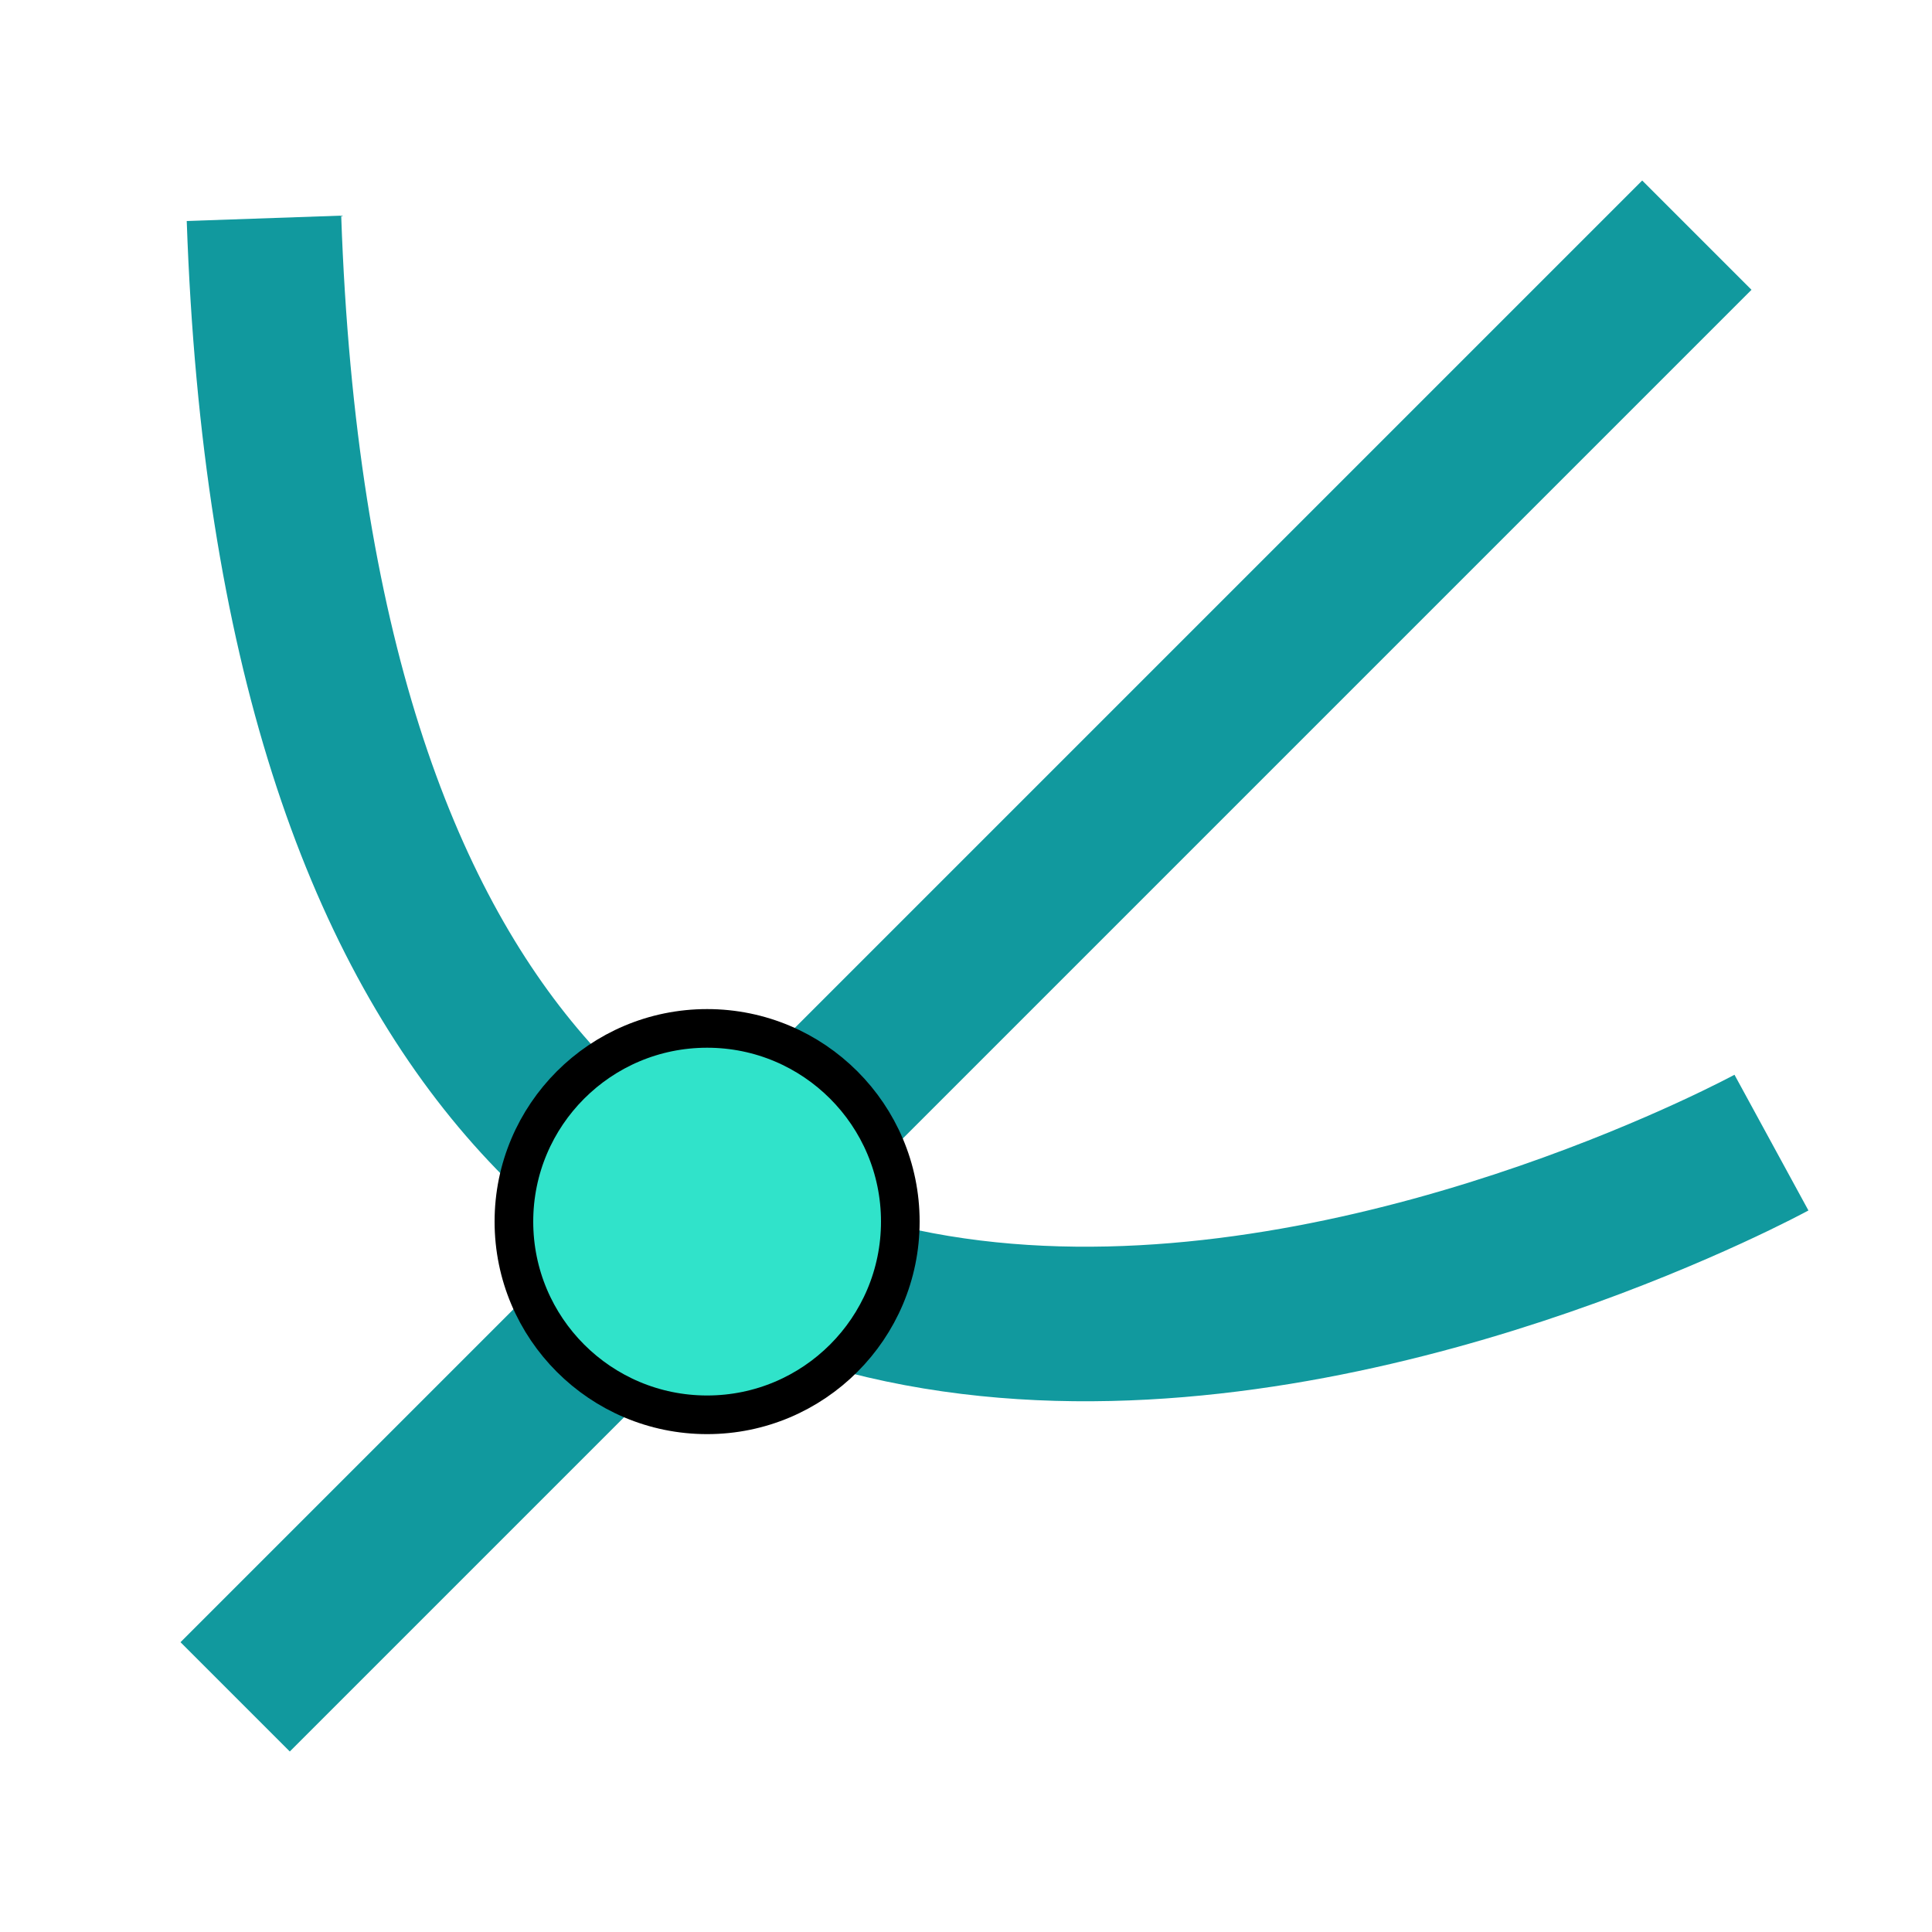 <svg viewBox="0 0 1000 1000" xmlns:xlink="http://www.w3.org/1999/xlink" xmlns="http://www.w3.org/2000/svg"><defs><clipPath id="prefix__b"><use xlink:href="#prefix__a" clip-rule="evenodd"/></clipPath><path id="prefix__a" d="M0 0h1000v1000H0z"/></defs><g clip-path="url(#prefix__b)"><use xlink:href="#prefix__a" fill="#FFF" fill-opacity="0"/><path d="M136.63 113c30.786 886.826 780.272 478.412 780.272 478.412" fill="none" stroke="#11999E" stroke-width="80"/><path d="M150 850l700-700" fill="none" stroke="#11999E" stroke-width="80" stroke-linecap="square"/><path d="M266 632.3c0-55.228 44.772-100 100-100s100 44.772 100 100-44.772 100-100 100-100-44.772-100-100z" fill="#30E3CA" fill-rule="evenodd" stroke="#000" stroke-width="20"/></g></svg>